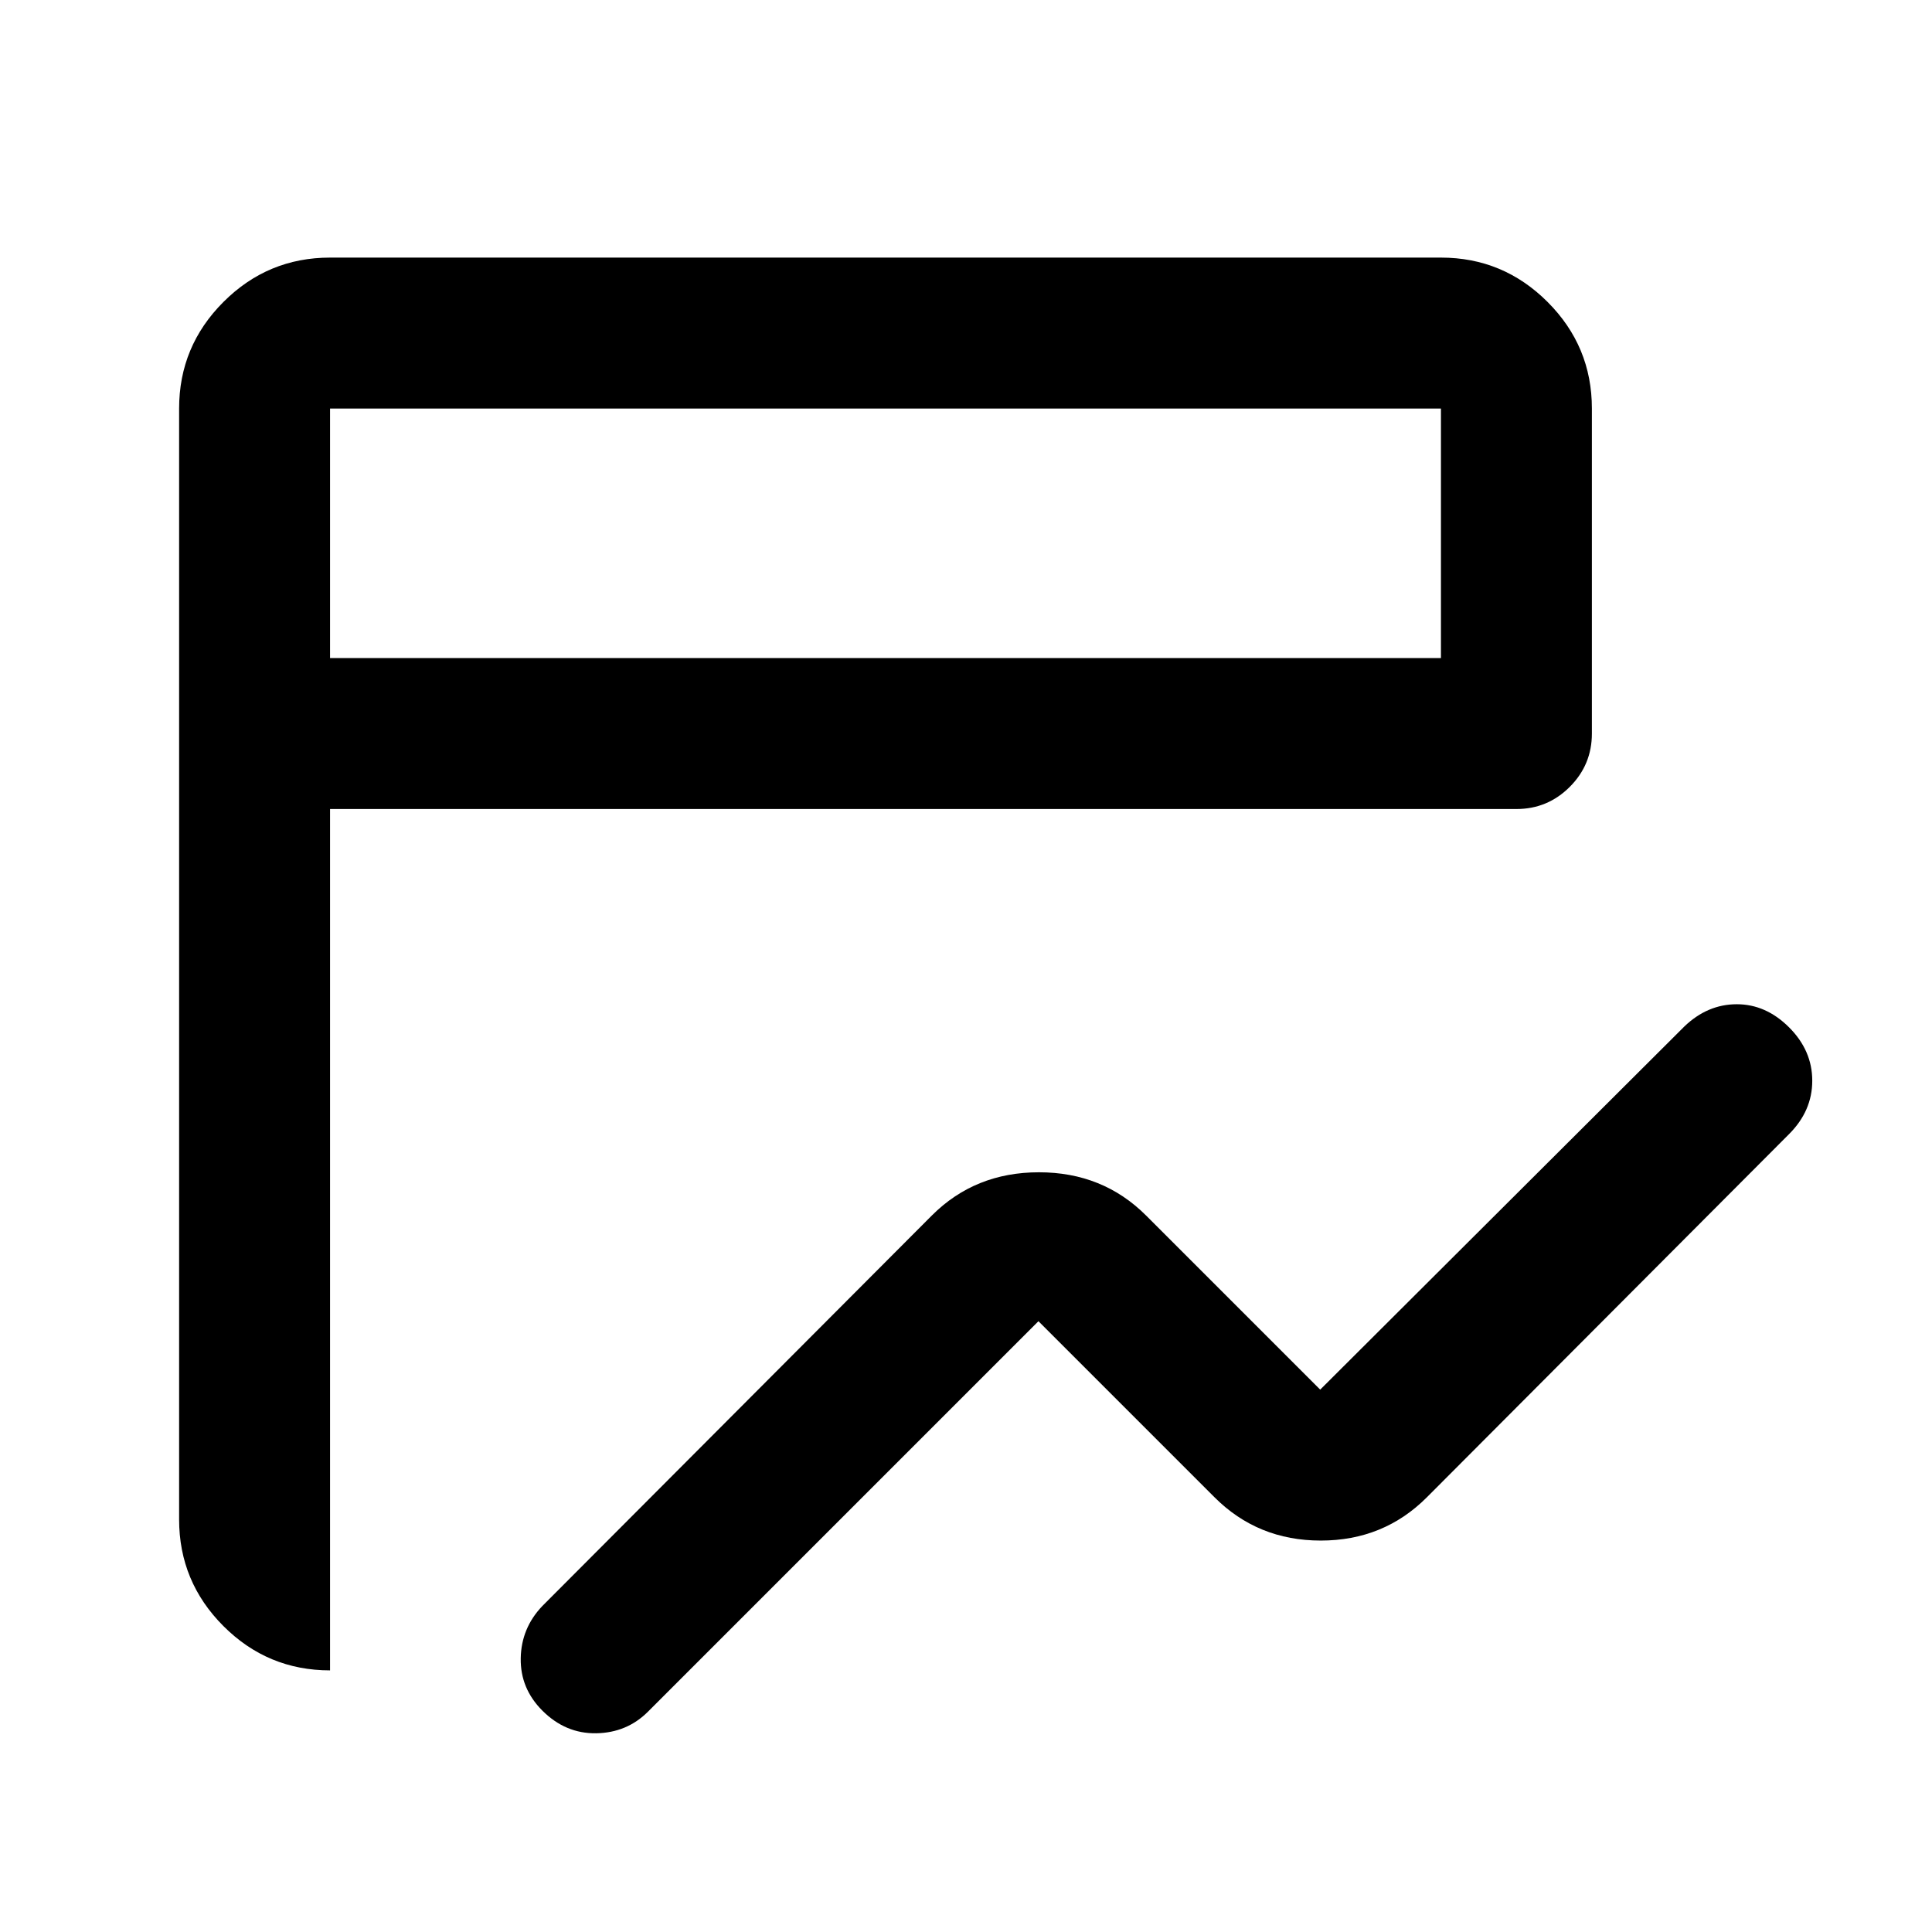 <svg xmlns="http://www.w3.org/2000/svg" height="24" viewBox="0 96 960 960" width="24"><path d="M269.5 946q-11-11-10.75-26t10.75-26L463 700q21.484-21.5 53.242-21.5Q548 678.5 569.5 700l86.5 86.5L837 606q11.5-11 26-11t26 11.5q11.5 11.5 11.5 26.5T889 659.5L709 840q-21.467 21.5-52.733 21.5Q625 861.5 603.5 840L516 752.5l-194 194q-10.5 10.5-25.75 10.75T269.5 946ZM164 926q-31 0-53-22.031T89 851V299q0-30.938 22.031-52.969Q133.062 224 164 224h552q30.938 0 52.969 22.031Q791 268.062 791 299v161.5q0 15.5-11 26.5t-26.5 11H164v428Zm0-503h552V299H164v124Zm0 0V299v124Z"/></svg>